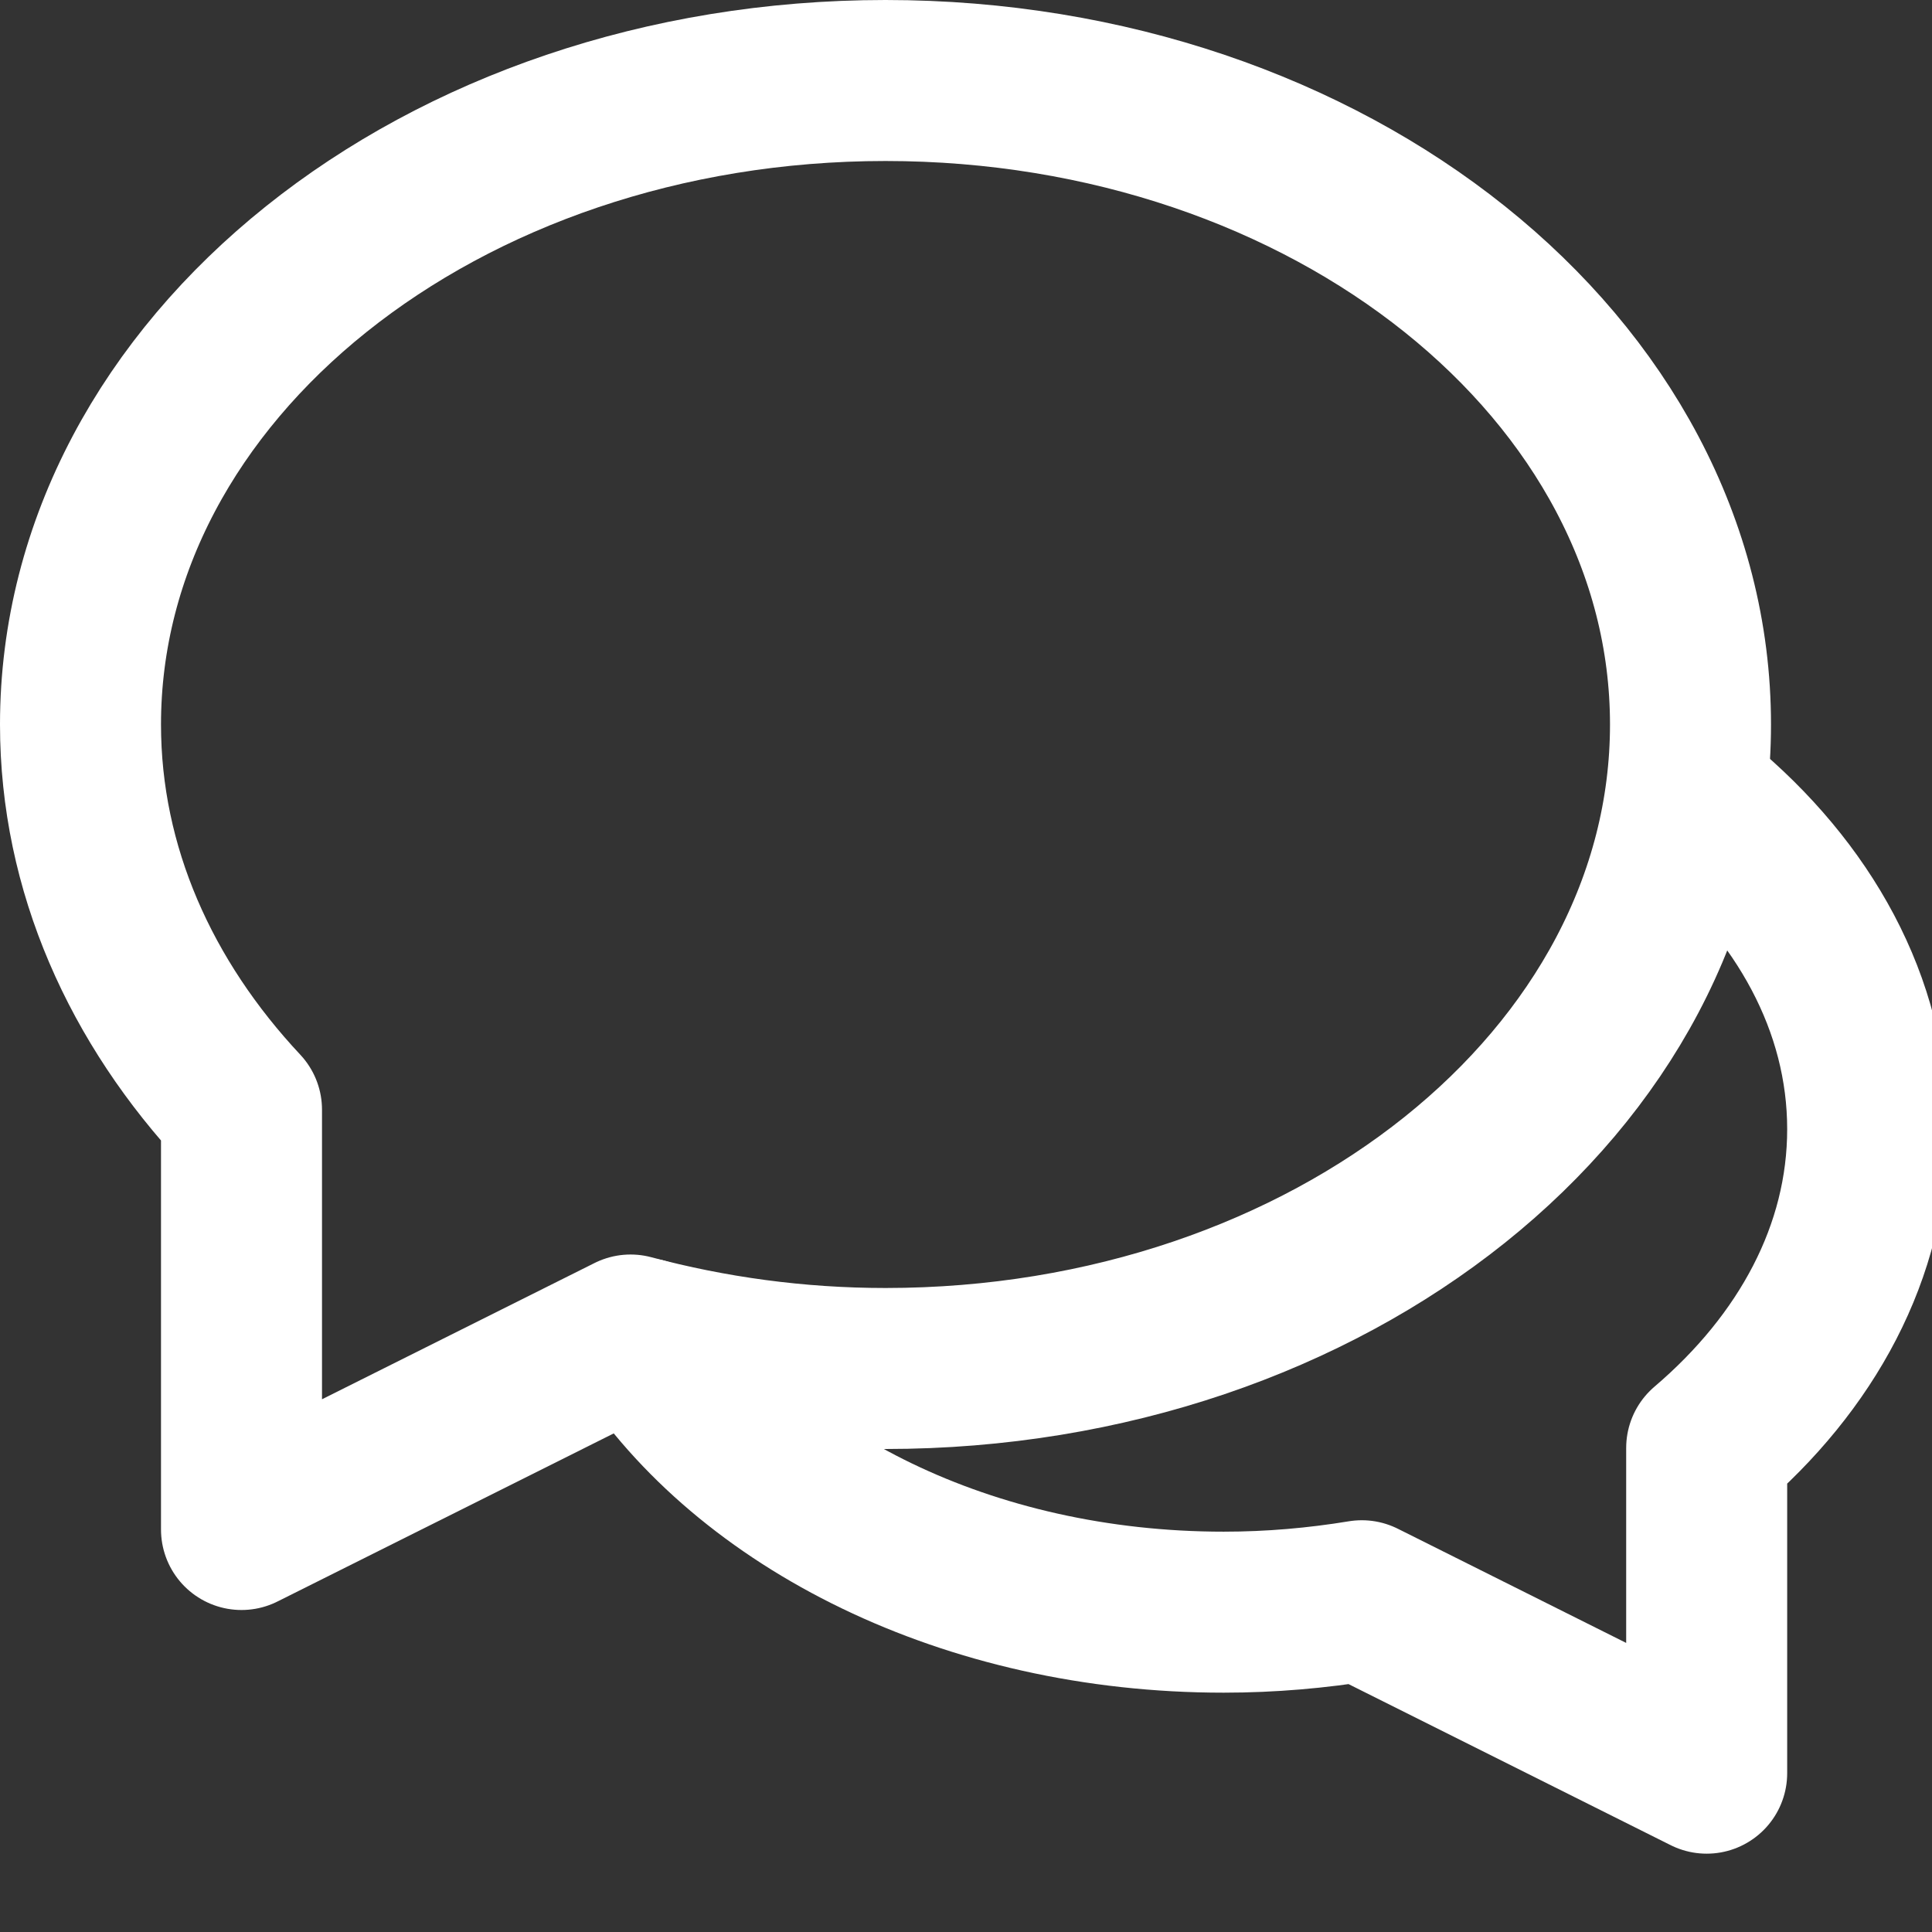 <svg xmlns="http://www.w3.org/2000/svg" width="24" height="24" viewBox="0 0 24 24">
    <rect x="0" y="0" width="24" height="24" fill="#333333" stroke="none"/>
    <g fill="none" fill-rule="evenodd" stroke="#FFF" stroke-linecap="round" stroke-linejoin="round" stroke-width="2">
        <path d="M8 16.628c1.293 2.009 4.027 3.399 7.201 3.399.59 0 1.163-.051 1.716-.142l4.284 2.142v-4.04c1.241-1.057 2-2.44 2-3.96 0-1.552-.792-2.961-2.081-4.027"/>
        <path d="M11 1C5.477 1 1 4.582 1 9c0 1.797.75 3.45 2 4.785V19l4.833-2.416C8.829 16.85 9.892 17 11 17c5.523 0 10-3.582 10-8s-4.477-8-10-8z"/>
    </g>
</svg>
